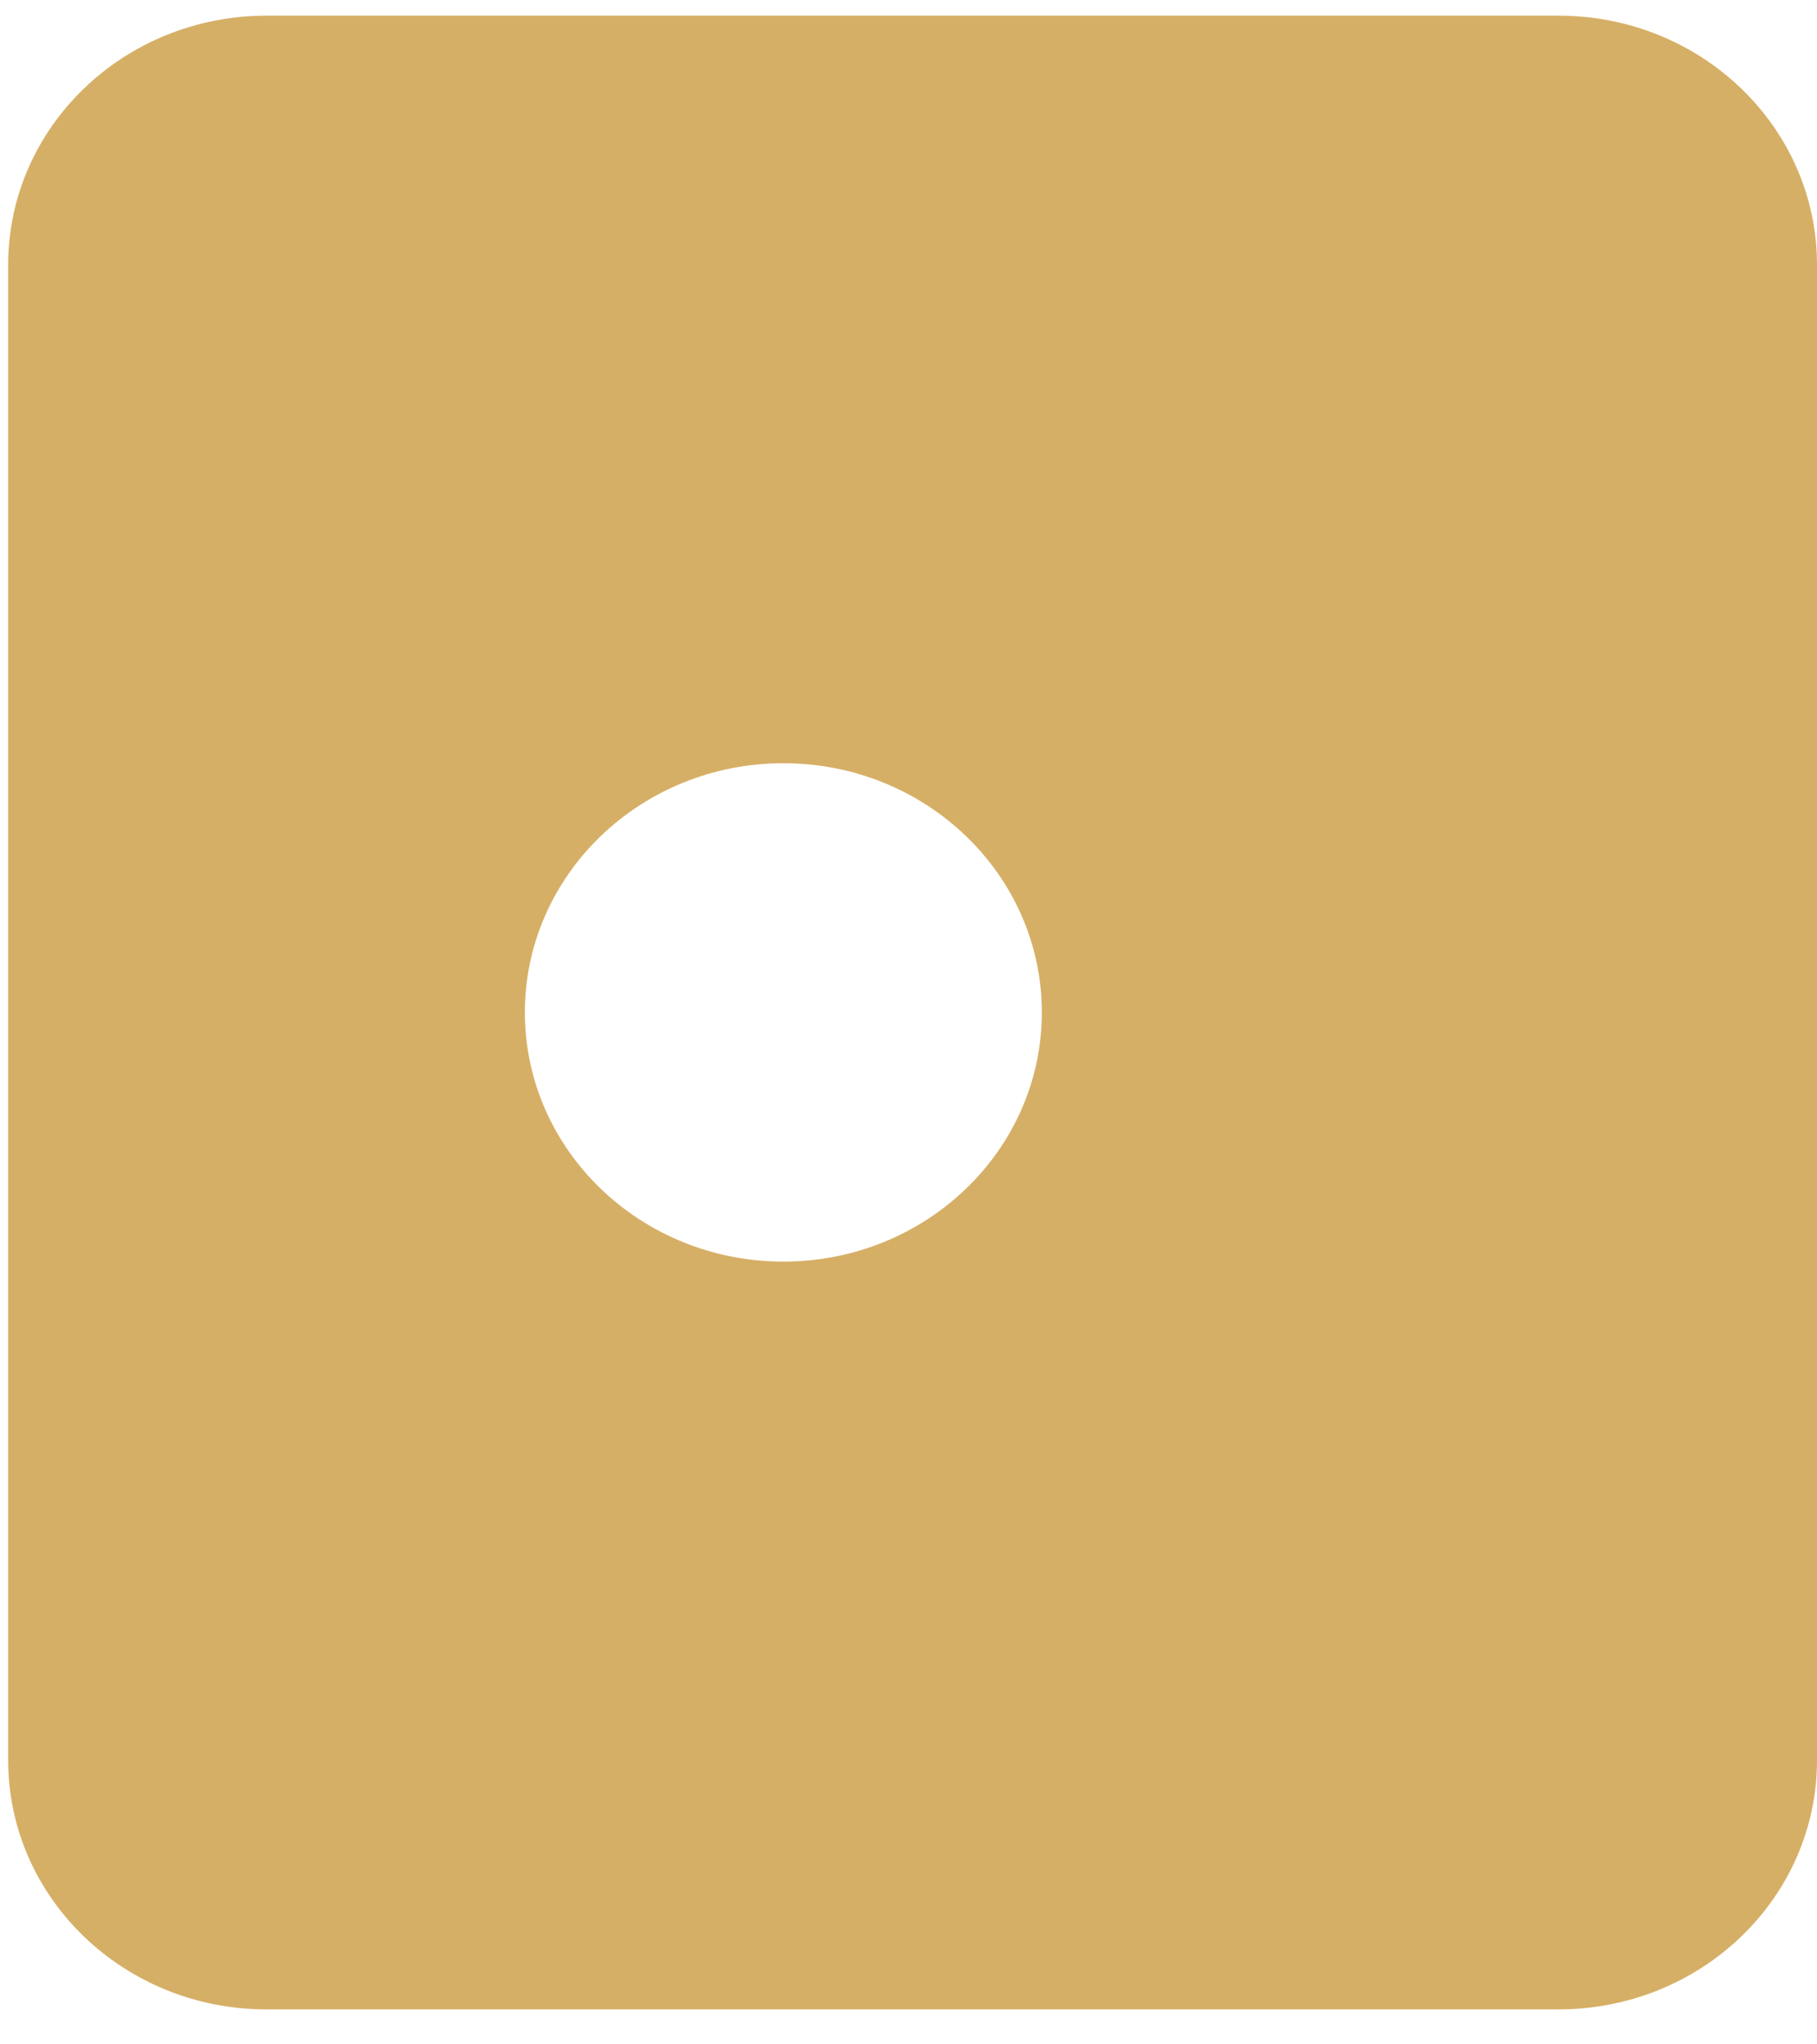 ﻿<?xml version="1.0" encoding="utf-8"?>
<svg version="1.1" xmlns:xlink="http://www.w3.org/1999/xlink" width="8px" height="9px" xmlns="http://www.w3.org/2000/svg">
  <g transform="matrix(1 0 0 1 -341 -784 )">
    <path d="M 0.036 1.166  C 0.036 0.56  0.545 0.069  1.173 0.069  L 6.862 0.069  C 7.491 0.069  8 0.56  8 1.166  L 8 7.749  C 8 8.355  7.491 8.846  6.862 8.846  L 1.173 8.846  C 0.545 8.846  0.036 8.355  0.036 7.749  L 0.036 1.166  Z M 3.449 5.554  C 4.077 5.554  4.587 5.063  4.587 4.457  C 4.587 3.851  4.077 3.36  3.449 3.36  C 2.821 3.36  2.311 3.851  2.311 4.457  C 2.311 5.063  2.821 5.554  3.449 5.554  Z " fill-rule="nonzero" fill="#d6af66" stroke="none" transform="matrix(1 0 0 1 341 784 )" />
  </g>
</svg>